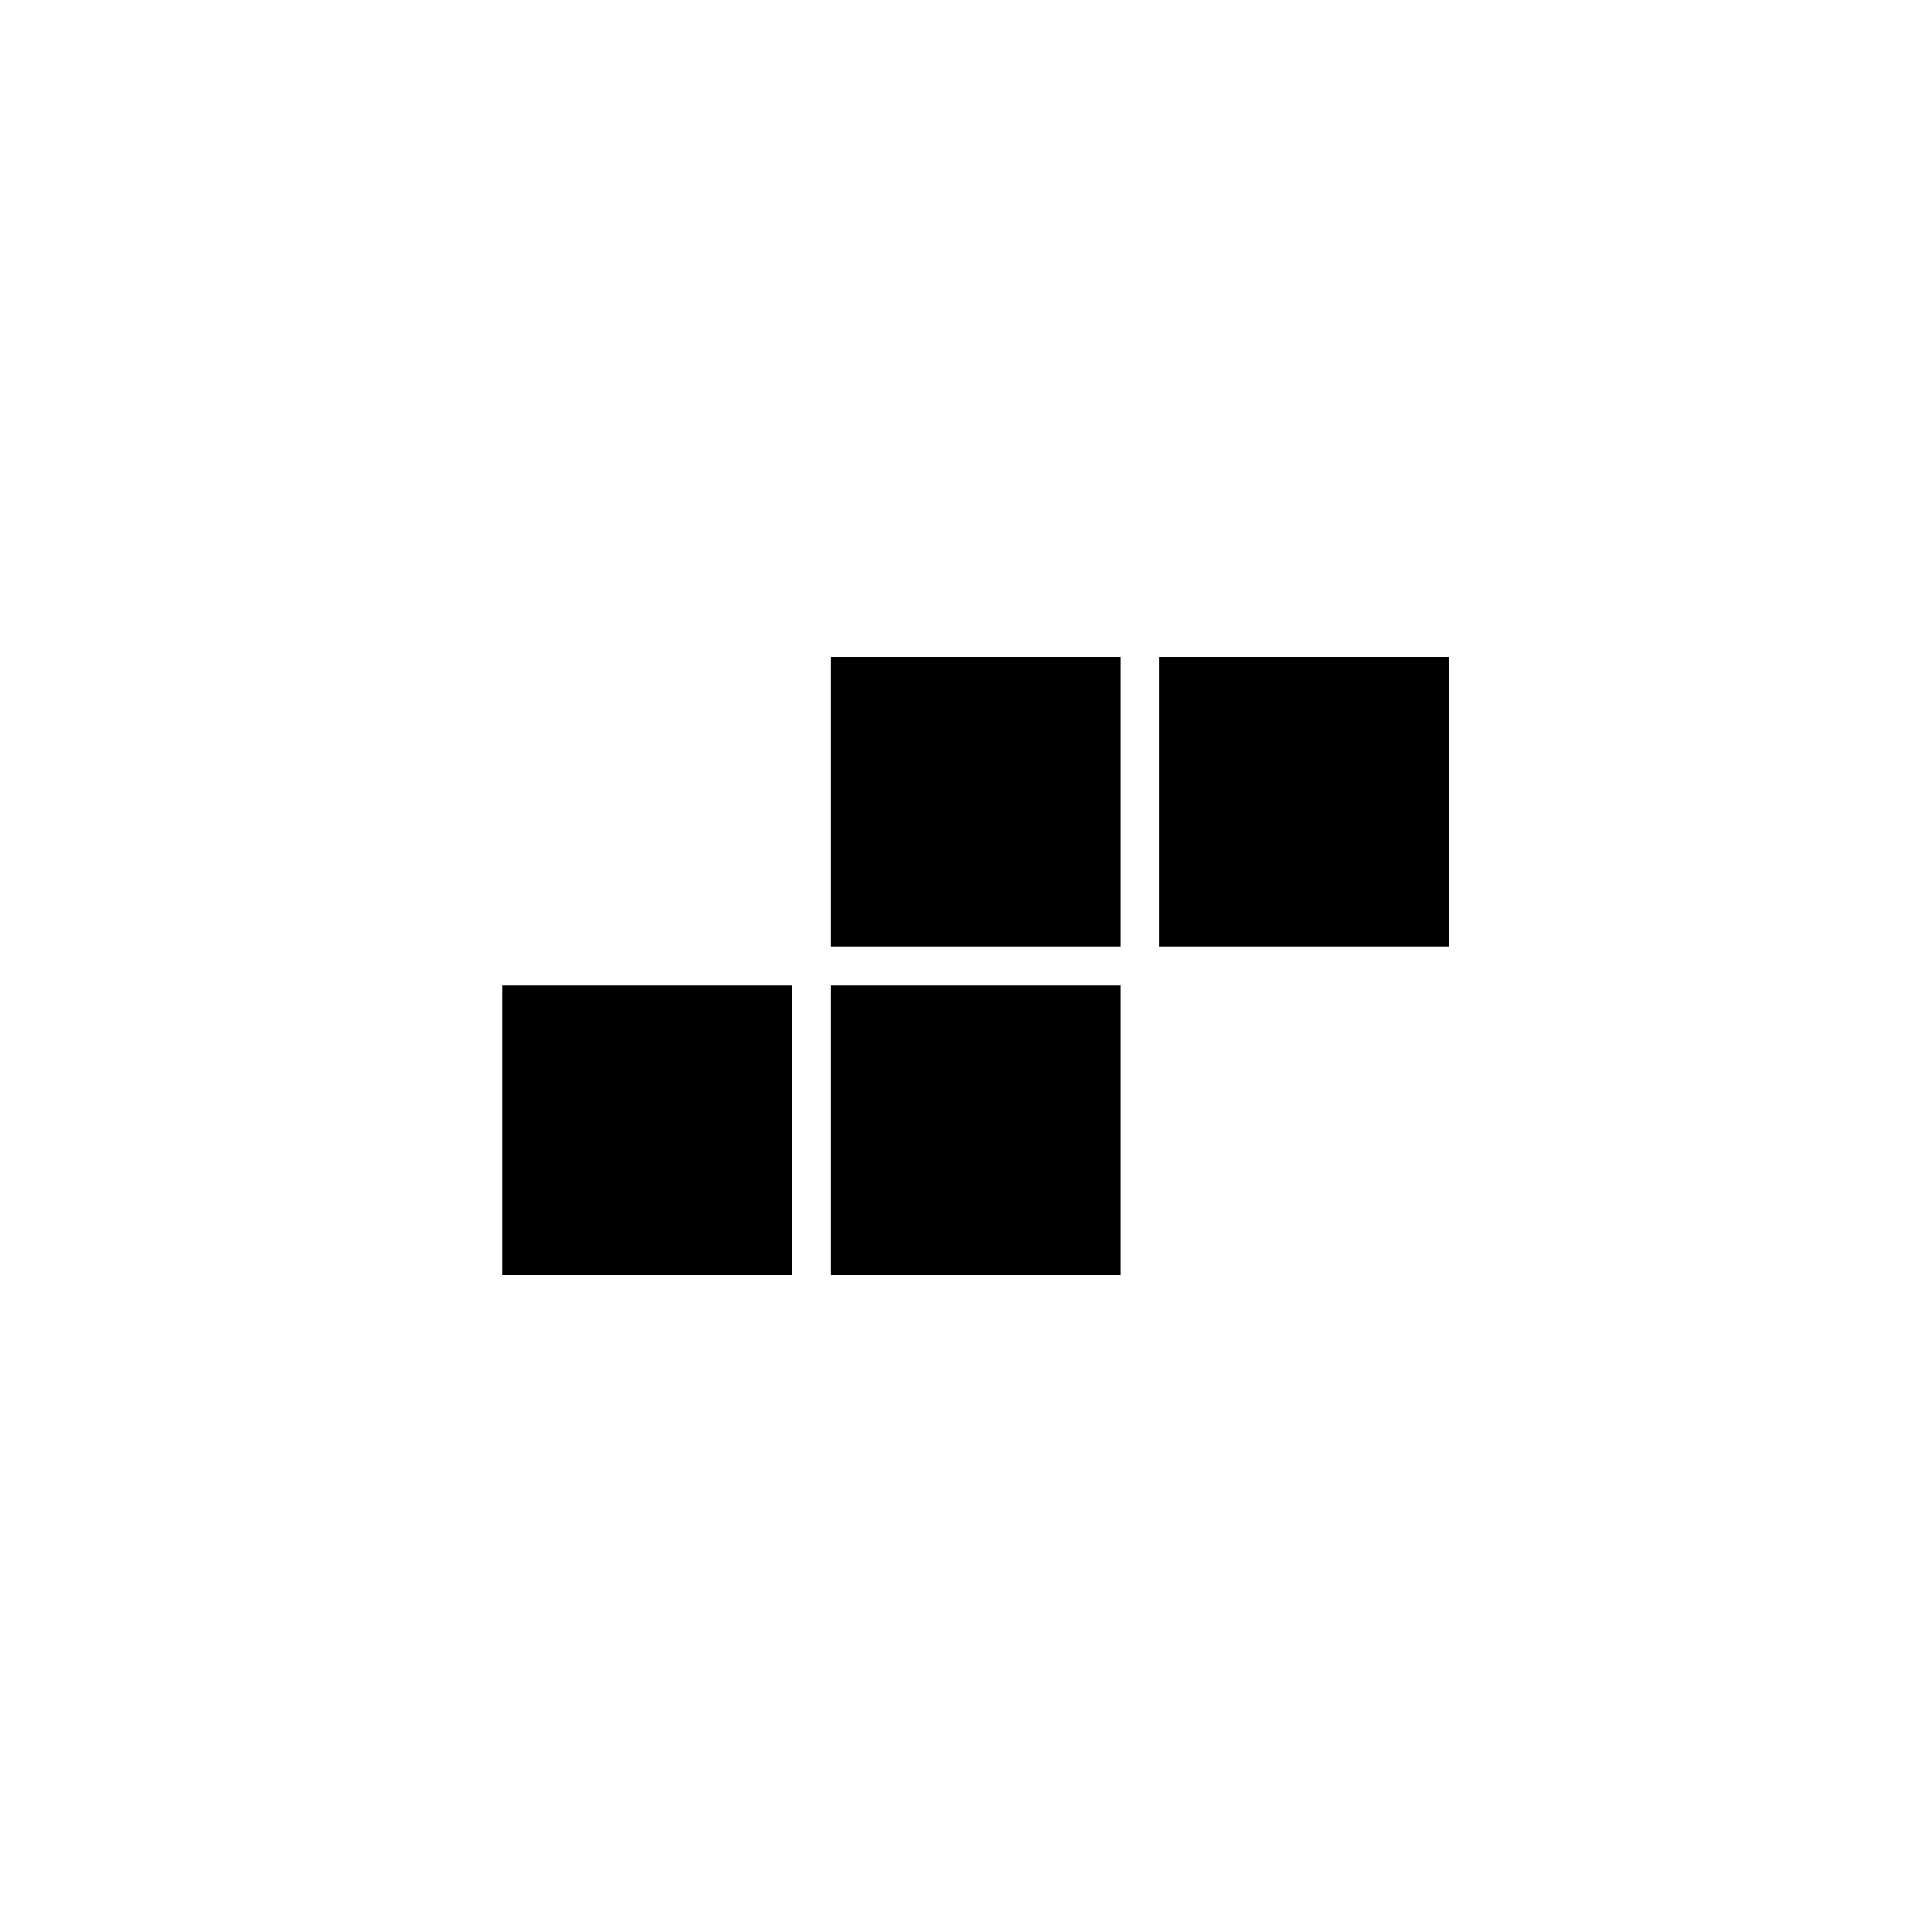 <?xml version="1.0" encoding="UTF-8" standalone="no"?>
<svg width="100px" height="100px" viewBox="0 0 100 100" version="1.1" xmlns="http://www.w3.org/2000/svg" xmlns:xlink="http://www.w3.org/1999/xlink" xmlns:sketch="http://www.bohemiancoding.com/sketch/ns">
    <!-- Generator: Sketch 3.4.1 (15681) - http://www.bohemiancoding.com/sketch -->
    <title>20-10-2015 - tetris</title>
    <desc>Created with Sketch.</desc>
    <defs></defs>
    <g id="January" stroke="none" stroke-width="1" fill="none" fill-rule="evenodd" sketch:type="MSPage">
        <g id="20-10-2015---tetris" sketch:type="MSArtboardGroup" fill="#000000">
            <path d="M26,51 L41,51 L41,66 L26,66 L26,51 Z M43,51 L58,51 L58,66 L43,66 L43,51 Z M43,34 L58,34 L58,49 L43,49 L43,34 Z M60,34 L75,34 L75,49 L60,49 L60,34 Z" id="tetris" sketch:type="MSShapeGroup"></path>
        </g>
    </g>
</svg>